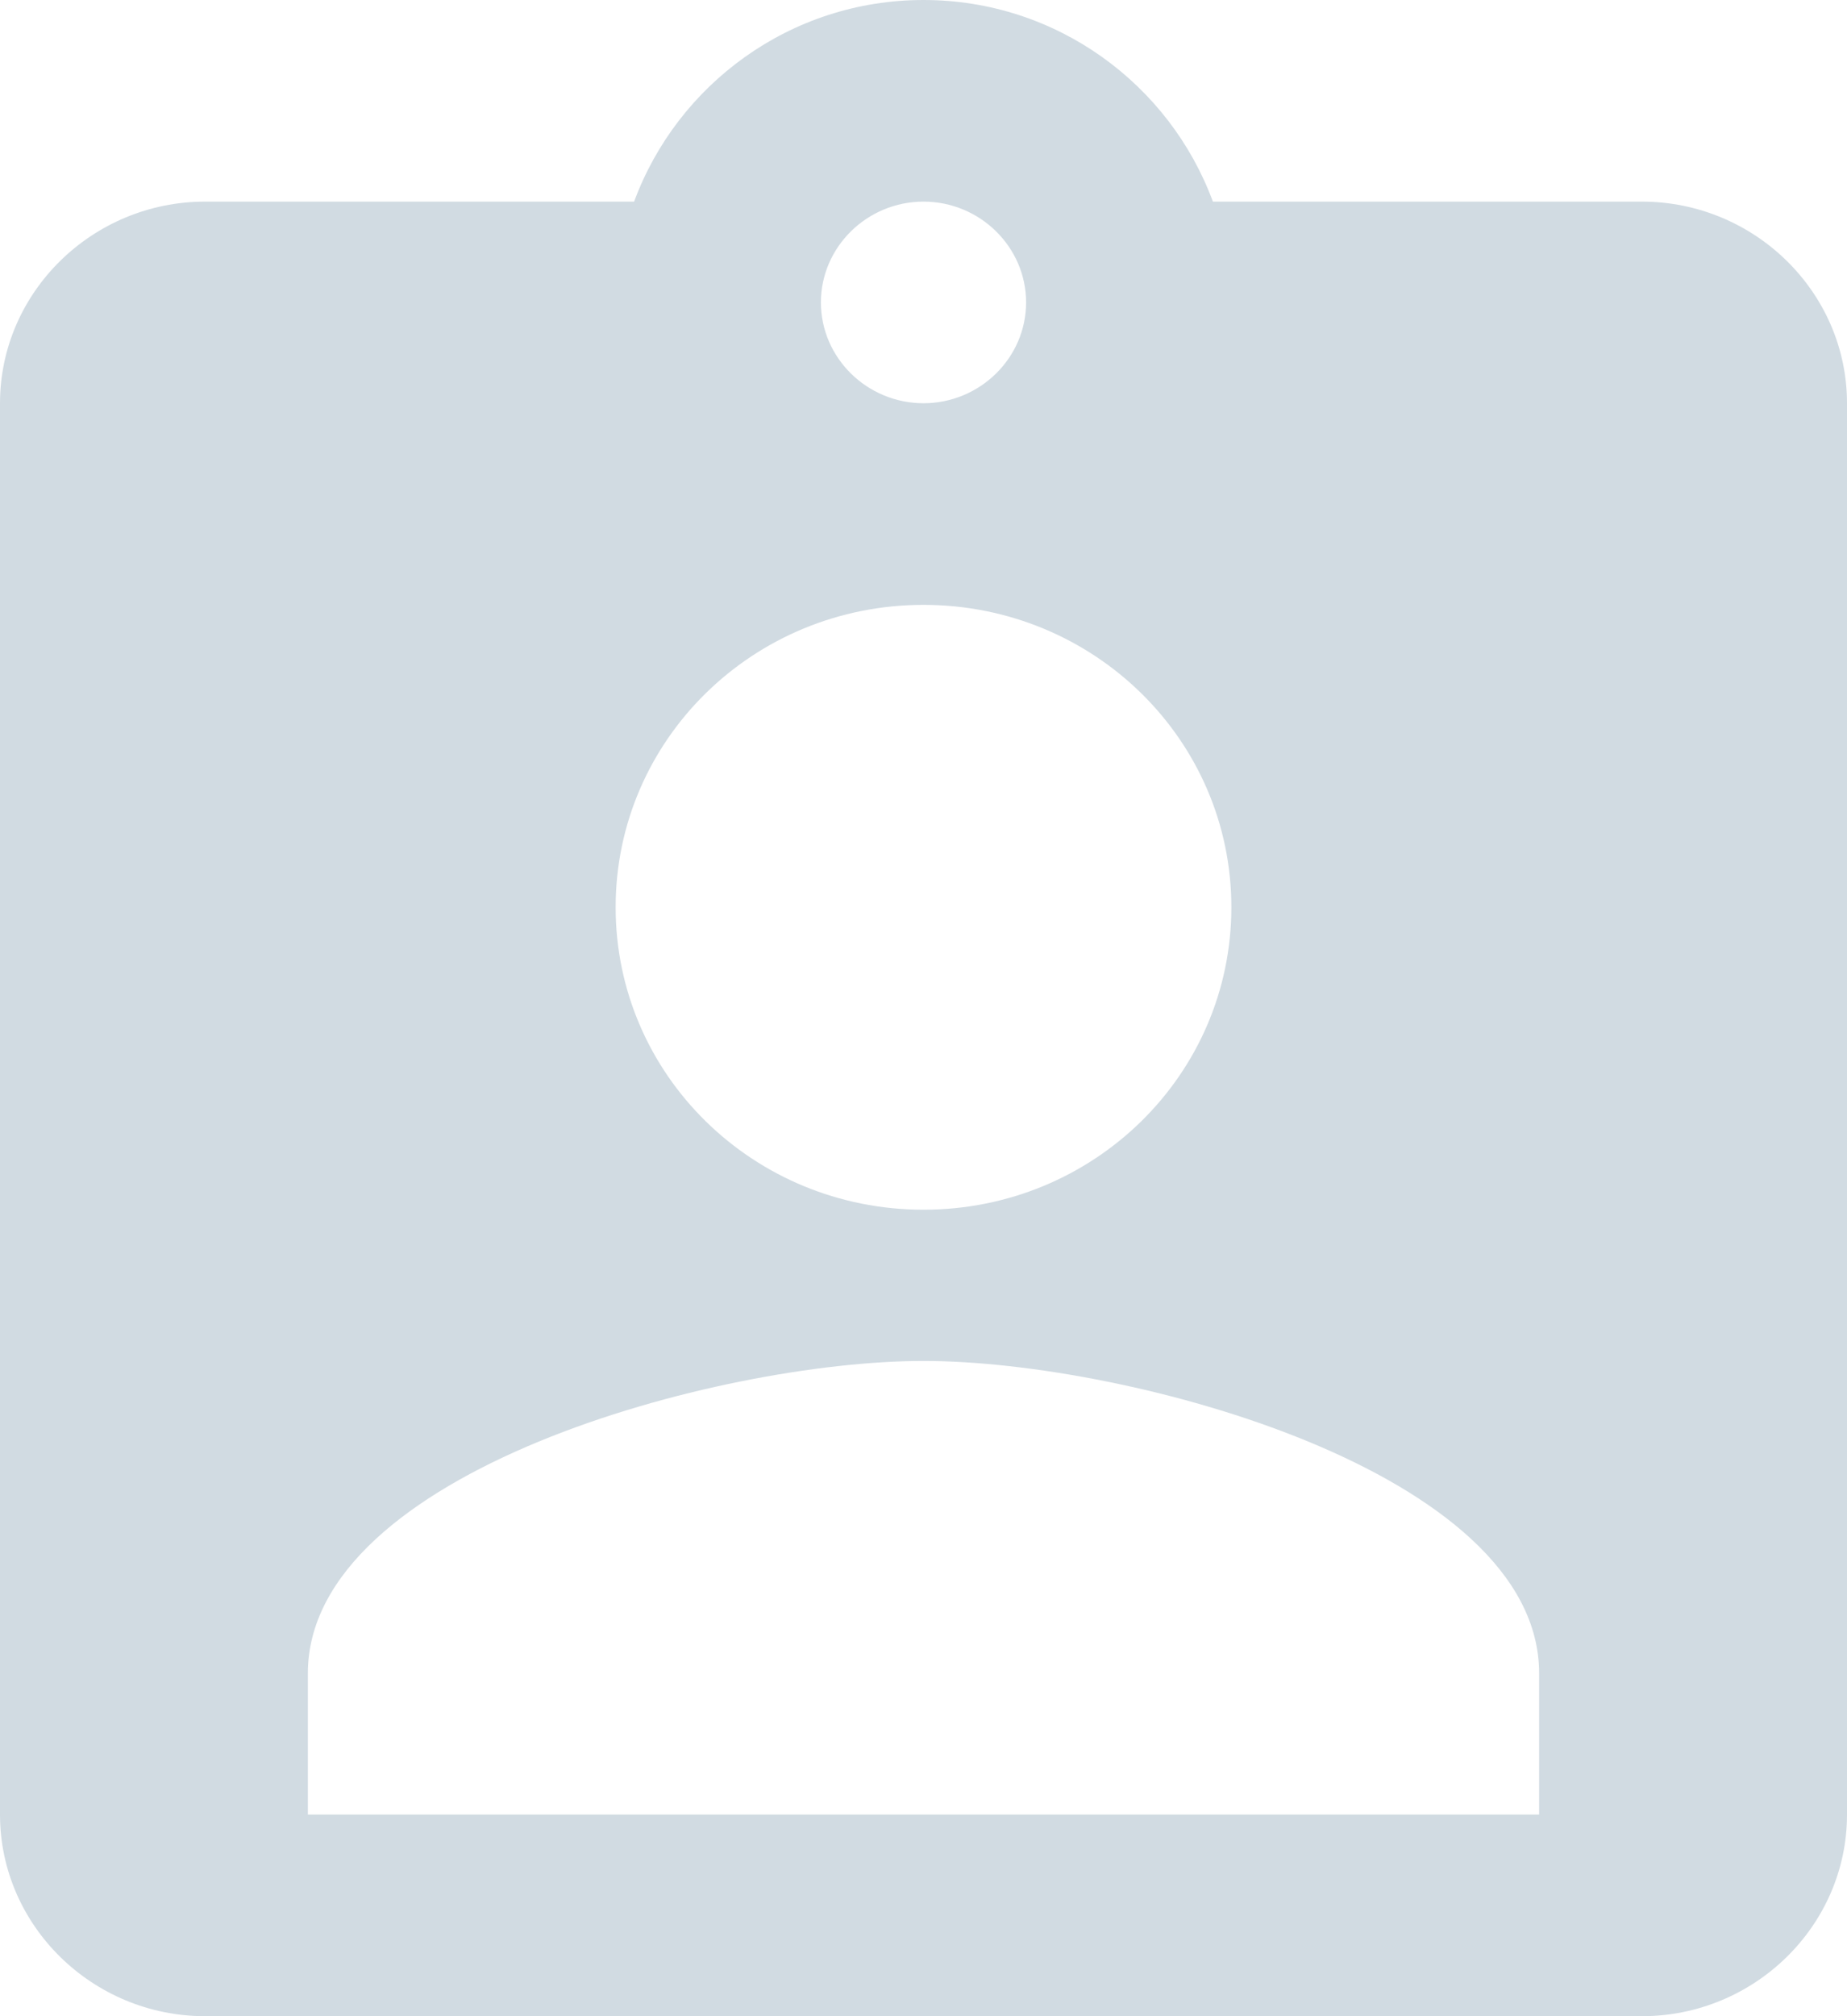 <?xml version="1.0" encoding="UTF-8"?>
<svg width="22px" height="24px" viewBox="0 0 22 24" version="1.1" xmlns="http://www.w3.org/2000/svg" xmlns:xlink="http://www.w3.org/1999/xlink">
    <!-- Generator: Sketch 51.3 (57544) - http://www.bohemiancoding.com/sketch -->
    <title>Shape</title>
    <desc>Created with Sketch.</desc>
    <defs></defs>
    <g id="Symbols" stroke="none" stroke-width="1" fill="none" fill-rule="evenodd">
        <g id="Components-/-Icons-/-Person-grey" fill="#D1DBE2" fill-rule="nonzero">
            <path d="M19.556,2.4 L14.447,2.4 C13.933,1.008 12.589,0 11,0 C9.411,0 8.067,1.008 7.553,2.4 L2.444,2.4 C1.1,2.4 0,3.48 0,4.8 L0,21.6 C0,22.92 1.1,24 2.444,24 L19.556,24 C20.9,24 22,22.92 22,21.6 L22,4.8 C22,3.48 20.9,2.4 19.556,2.4 Z M11,2.4 C11.672,2.4 12.222,2.94 12.222,3.6 C12.222,4.26 11.672,4.8 11,4.8 C10.328,4.8 9.778,4.26 9.778,3.6 C9.778,2.94 10.328,2.4 11,2.4 Z M11,7.2 C13.029,7.2 14.667,8.808 14.667,10.8 C14.667,12.792 13.029,14.4 11,14.4 C8.971,14.4 7.333,12.792 7.333,10.8 C7.333,8.808 8.971,7.2 11,7.2 Z M18.333,21.6 L3.667,21.6 L3.667,19.92 C3.667,17.52 8.556,16.2 11,16.2 C13.444,16.2 18.333,17.52 18.333,19.92 L18.333,21.6 Z" id="Shape"></path>
        </g>
    </g>
</svg>